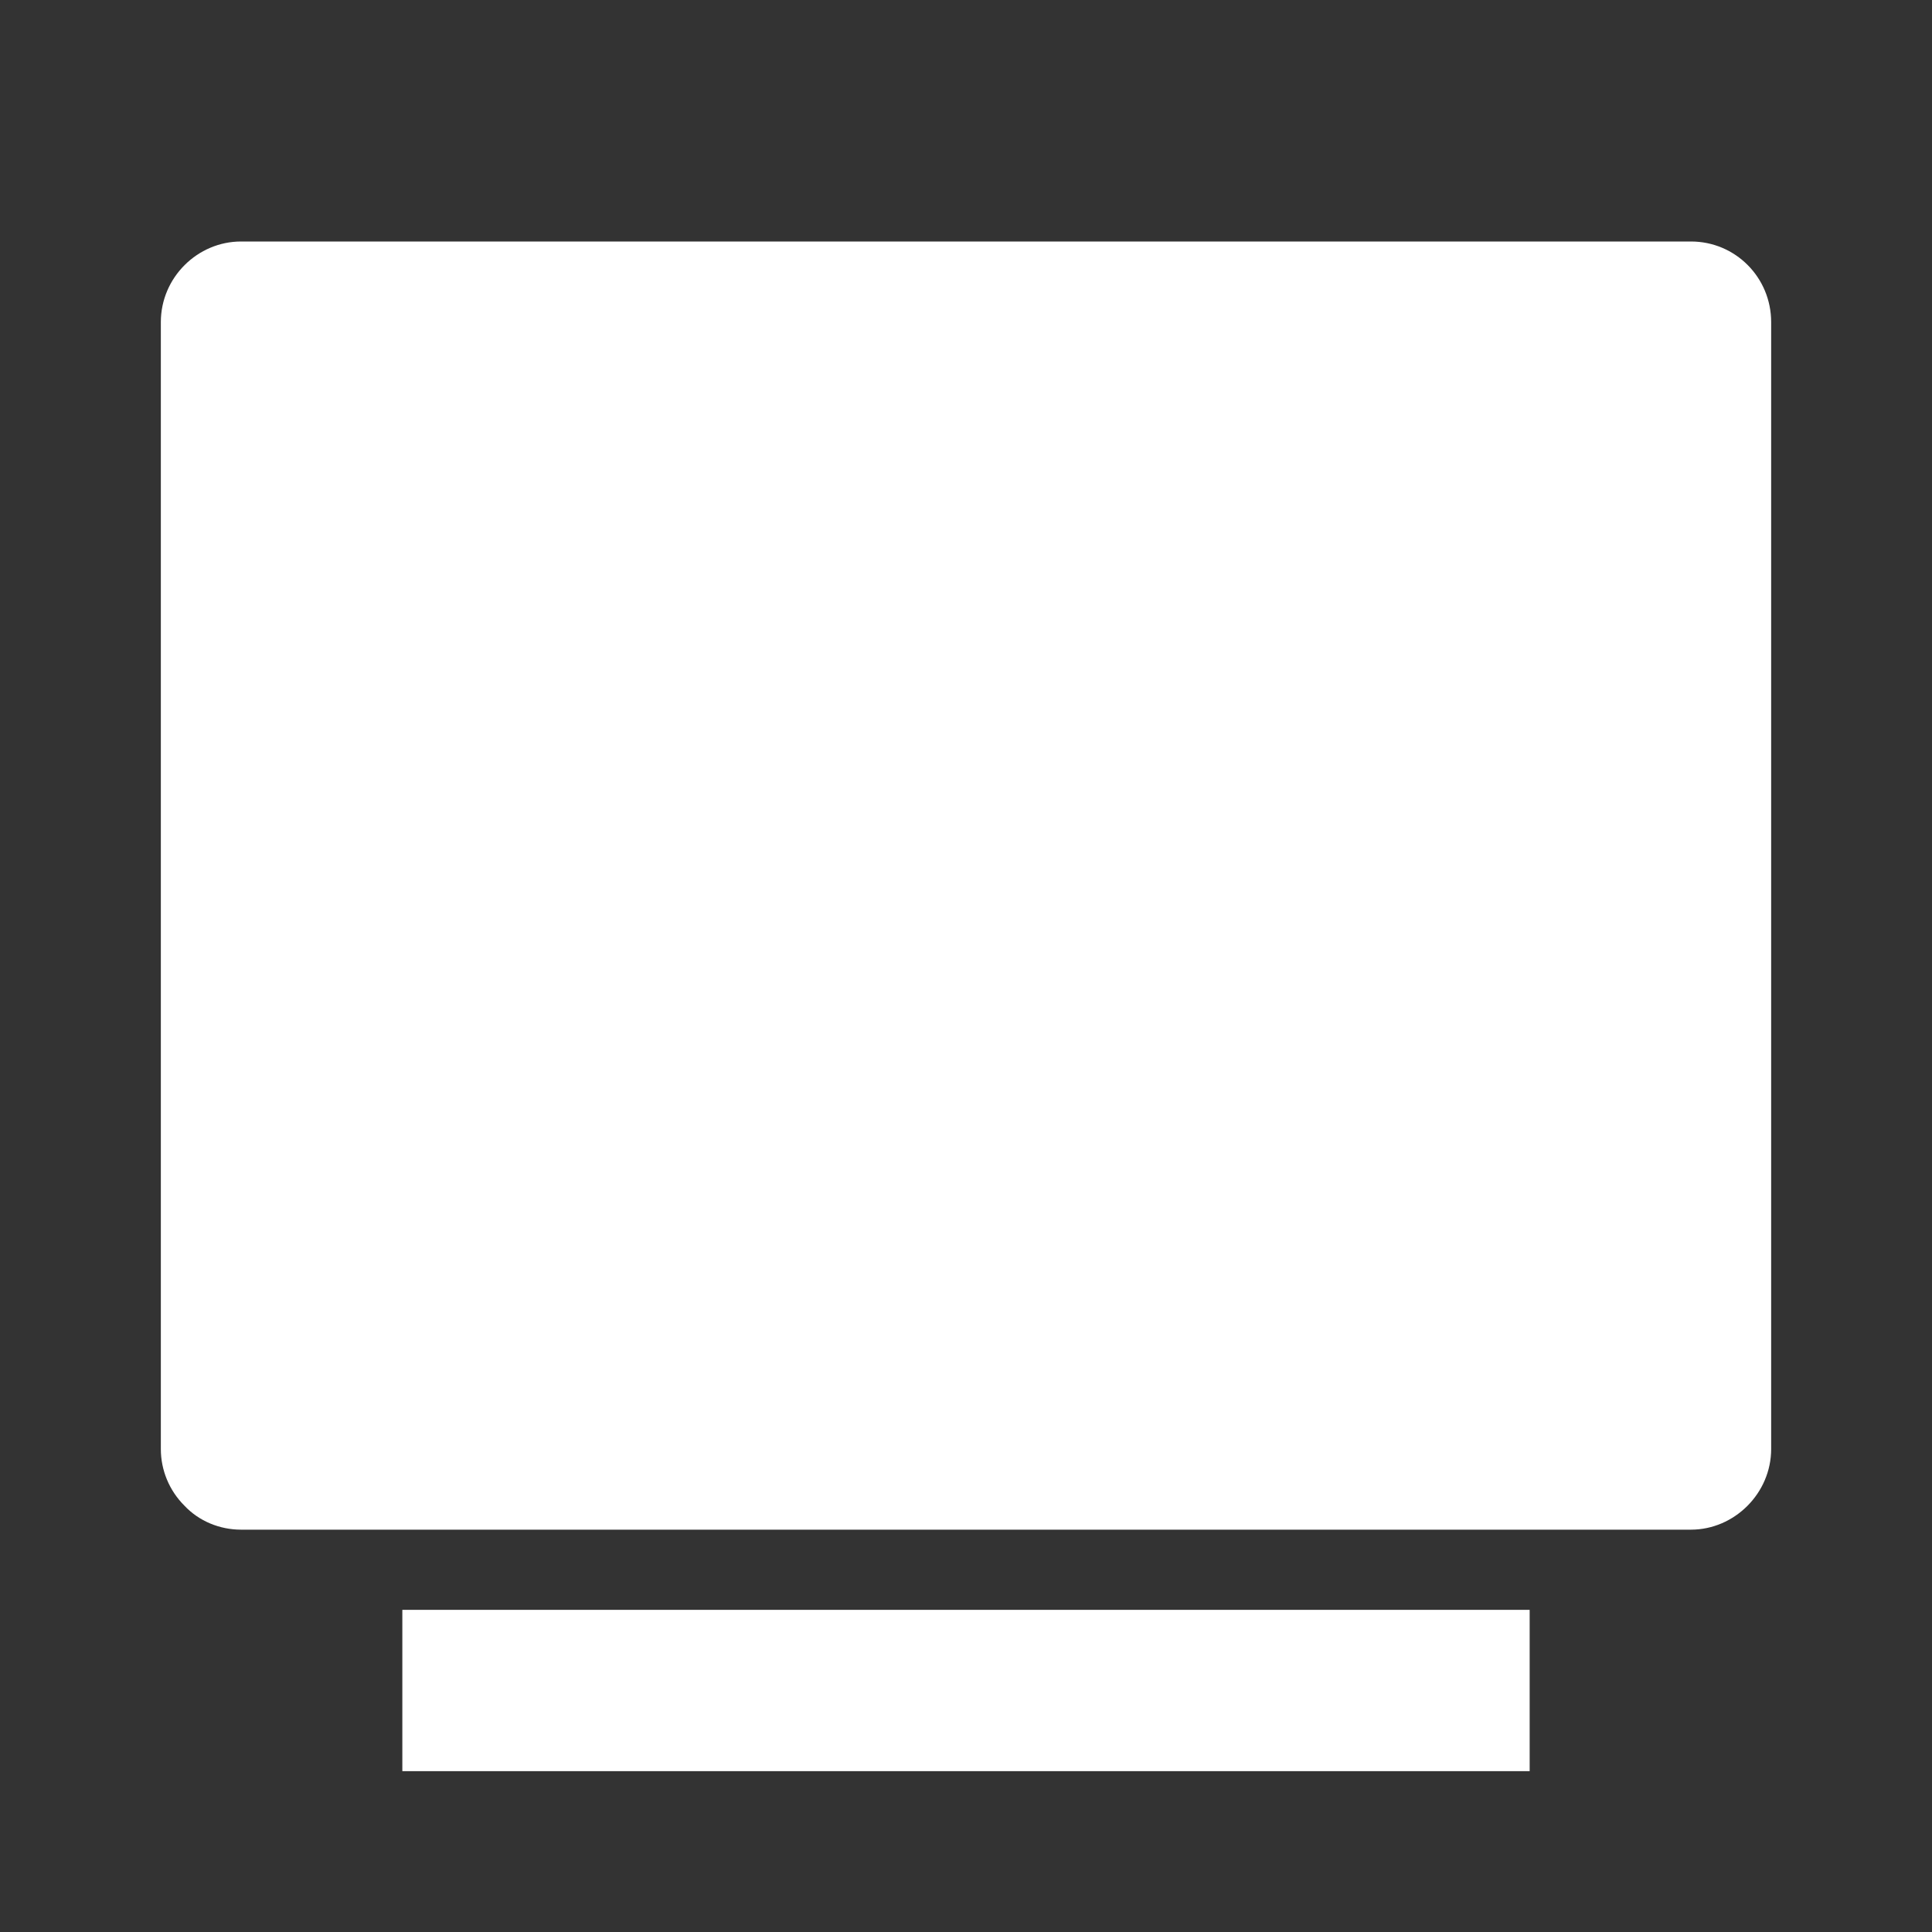 <?xml version="1.0" encoding="UTF-8"?>
<svg xmlns="http://www.w3.org/2000/svg" xmlns:xlink="http://www.w3.org/1999/xlink" width="16" height="16" viewBox="0 0 16 16" version="1.1">
<rect x="0" y="0" width="16" height="16" fill="#333333" stroke="none"/>
<g id="surface1">
<path style=" stroke:none;fill-rule:nonzero;fill:rgb(100%,100%,100%);fill-opacity:1;" d="M 1.332 2.668 C 1.332 2.297 1.637 2 1.996 2 L 14.004 2 C 14.371 2 14.668 2.297 14.668 2.668 L 14.668 12 C 14.668 12.367 14.363 12.668 14.004 12.668 L 1.996 12.668 C 1.82 12.668 1.648 12.598 1.527 12.469 C 1.402 12.344 1.332 12.176 1.332 12 Z M 3.332 13.332 L 12.668 13.332 L 12.668 14.668 L 3.332 14.668 Z M 3.332 13.332 "/>
</g>
</svg>
